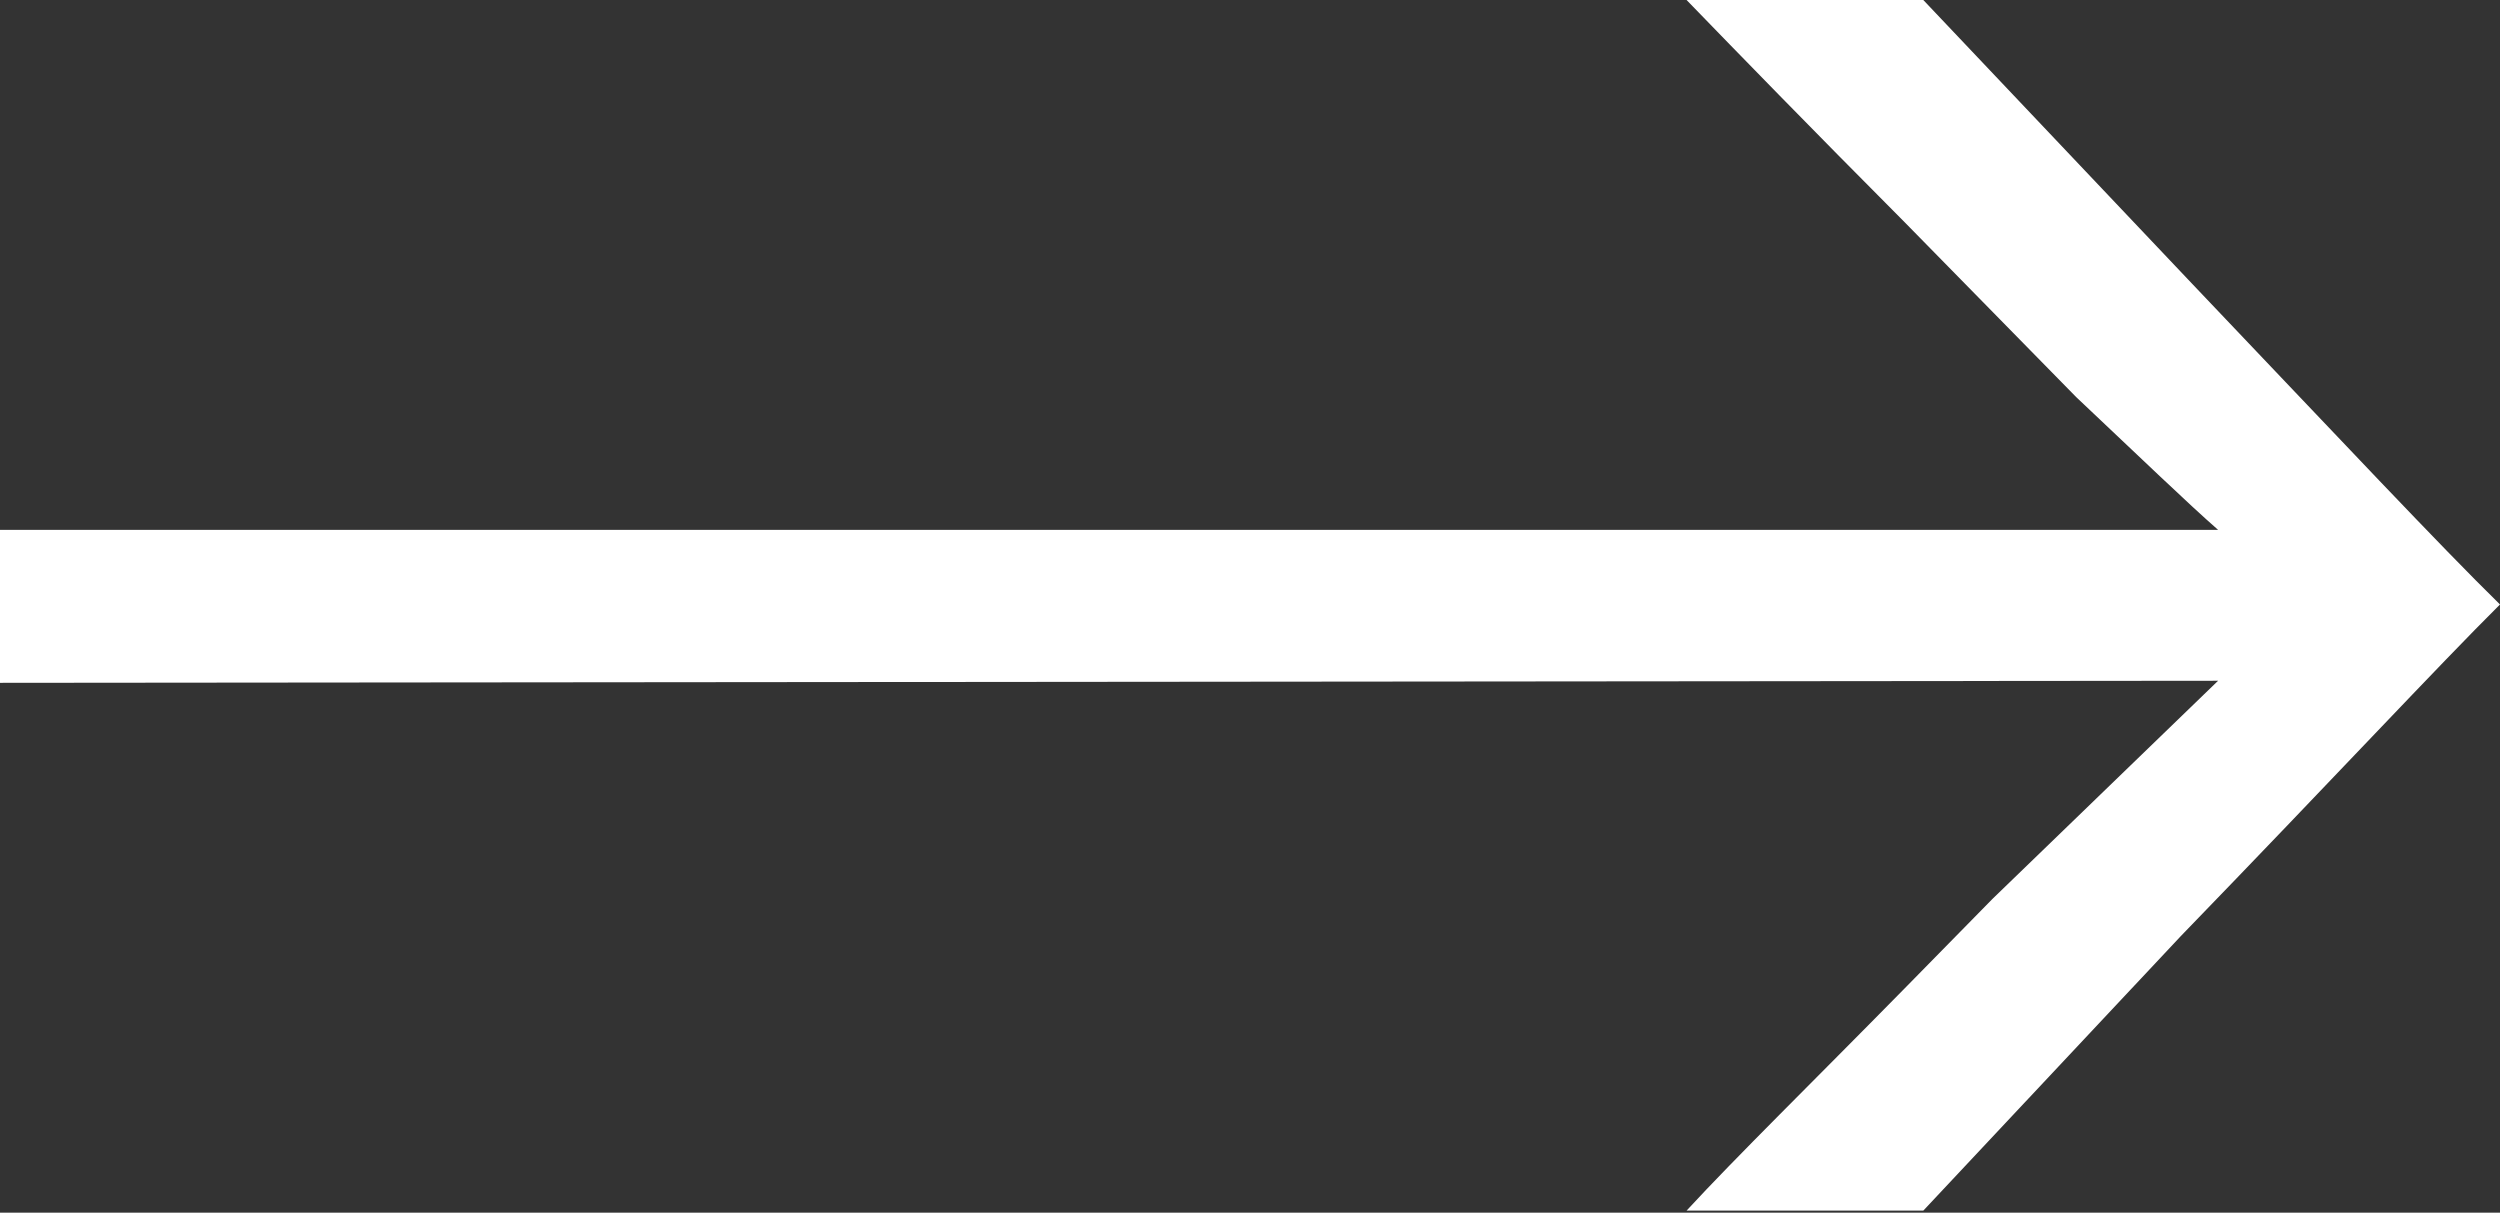 <svg id="Layer_1" data-name="Layer 1" xmlns="http://www.w3.org/2000/svg" viewBox="0 0 60.3 29.25"><rect x="0" y="0" width="60.3" height="29.25" fill="#333333" stroke="none"/><defs><style>.cls-1{fill:#fff}</style></defs><title>arrow-link</title><path class="cls-1" d="M0 16.47v-3.69h53.5c-.72-.63-1.84-1.71-3.42-3.2l-4.14-4.22c-2.29-2.3-4-4.06-5.26-5.36h5.71l6.48 6.84c3.56 3.74 6 6.34 7.43 7.74-1.49 1.48-4 4.18-7.7 8l-6.21 6.62h-5.71c1.21-1.31 3-3.06 5.26-5.36l2.12-2.16 5.44-5.26z"/></svg>